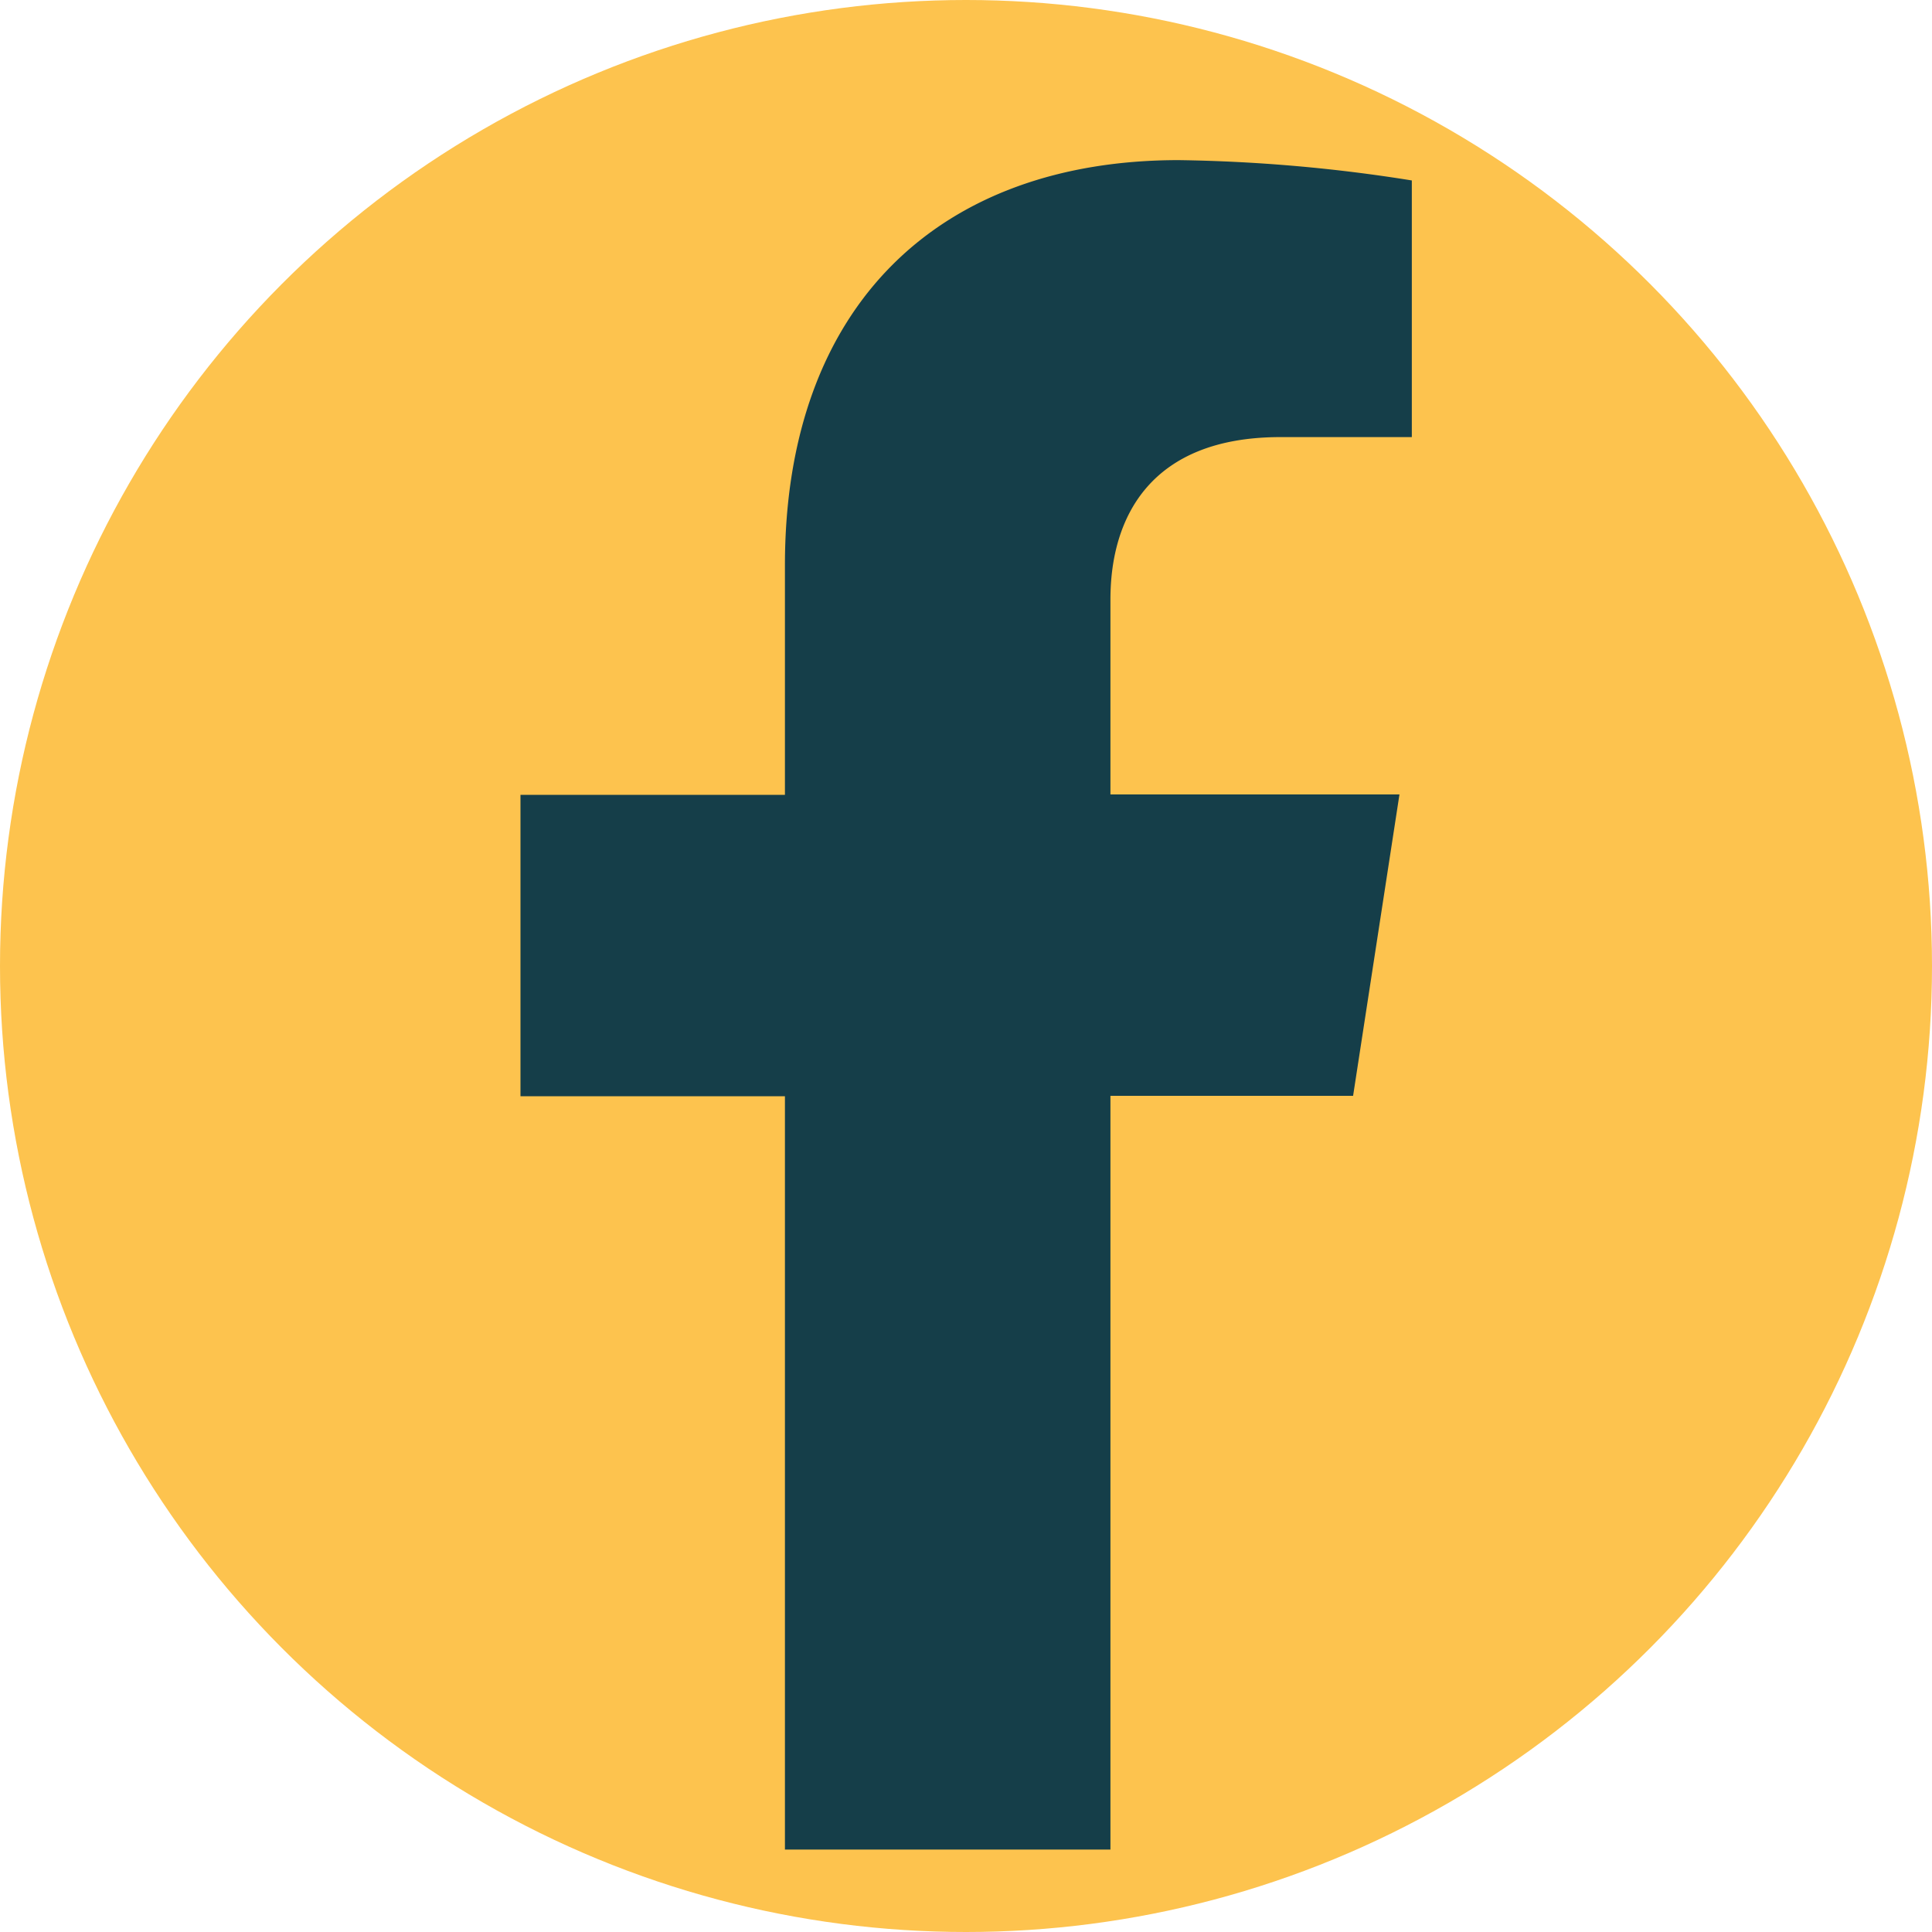 <svg id="Capa_1" data-name="Capa 1" xmlns="http://www.w3.org/2000/svg" viewBox="0 0 250 250"><defs><style>.cls-1{fill:#fdc34e;}.cls-2{fill:#153e49;}</style></defs><circle class="cls-1" cx="125" cy="125" r="125"/><path class="cls-2" d="M101.57,73.15v29.7H67.35v39h34.22v97.48h42.12V141.8h31.4l6-39H143.69V77.56c0-10.66,5.22-21,22-21h17V23.35a207.56,207.56,0,0,0-30.17-2.63C121.69,20.72,101.57,39.37,101.57,73.15Z"/></svg>
